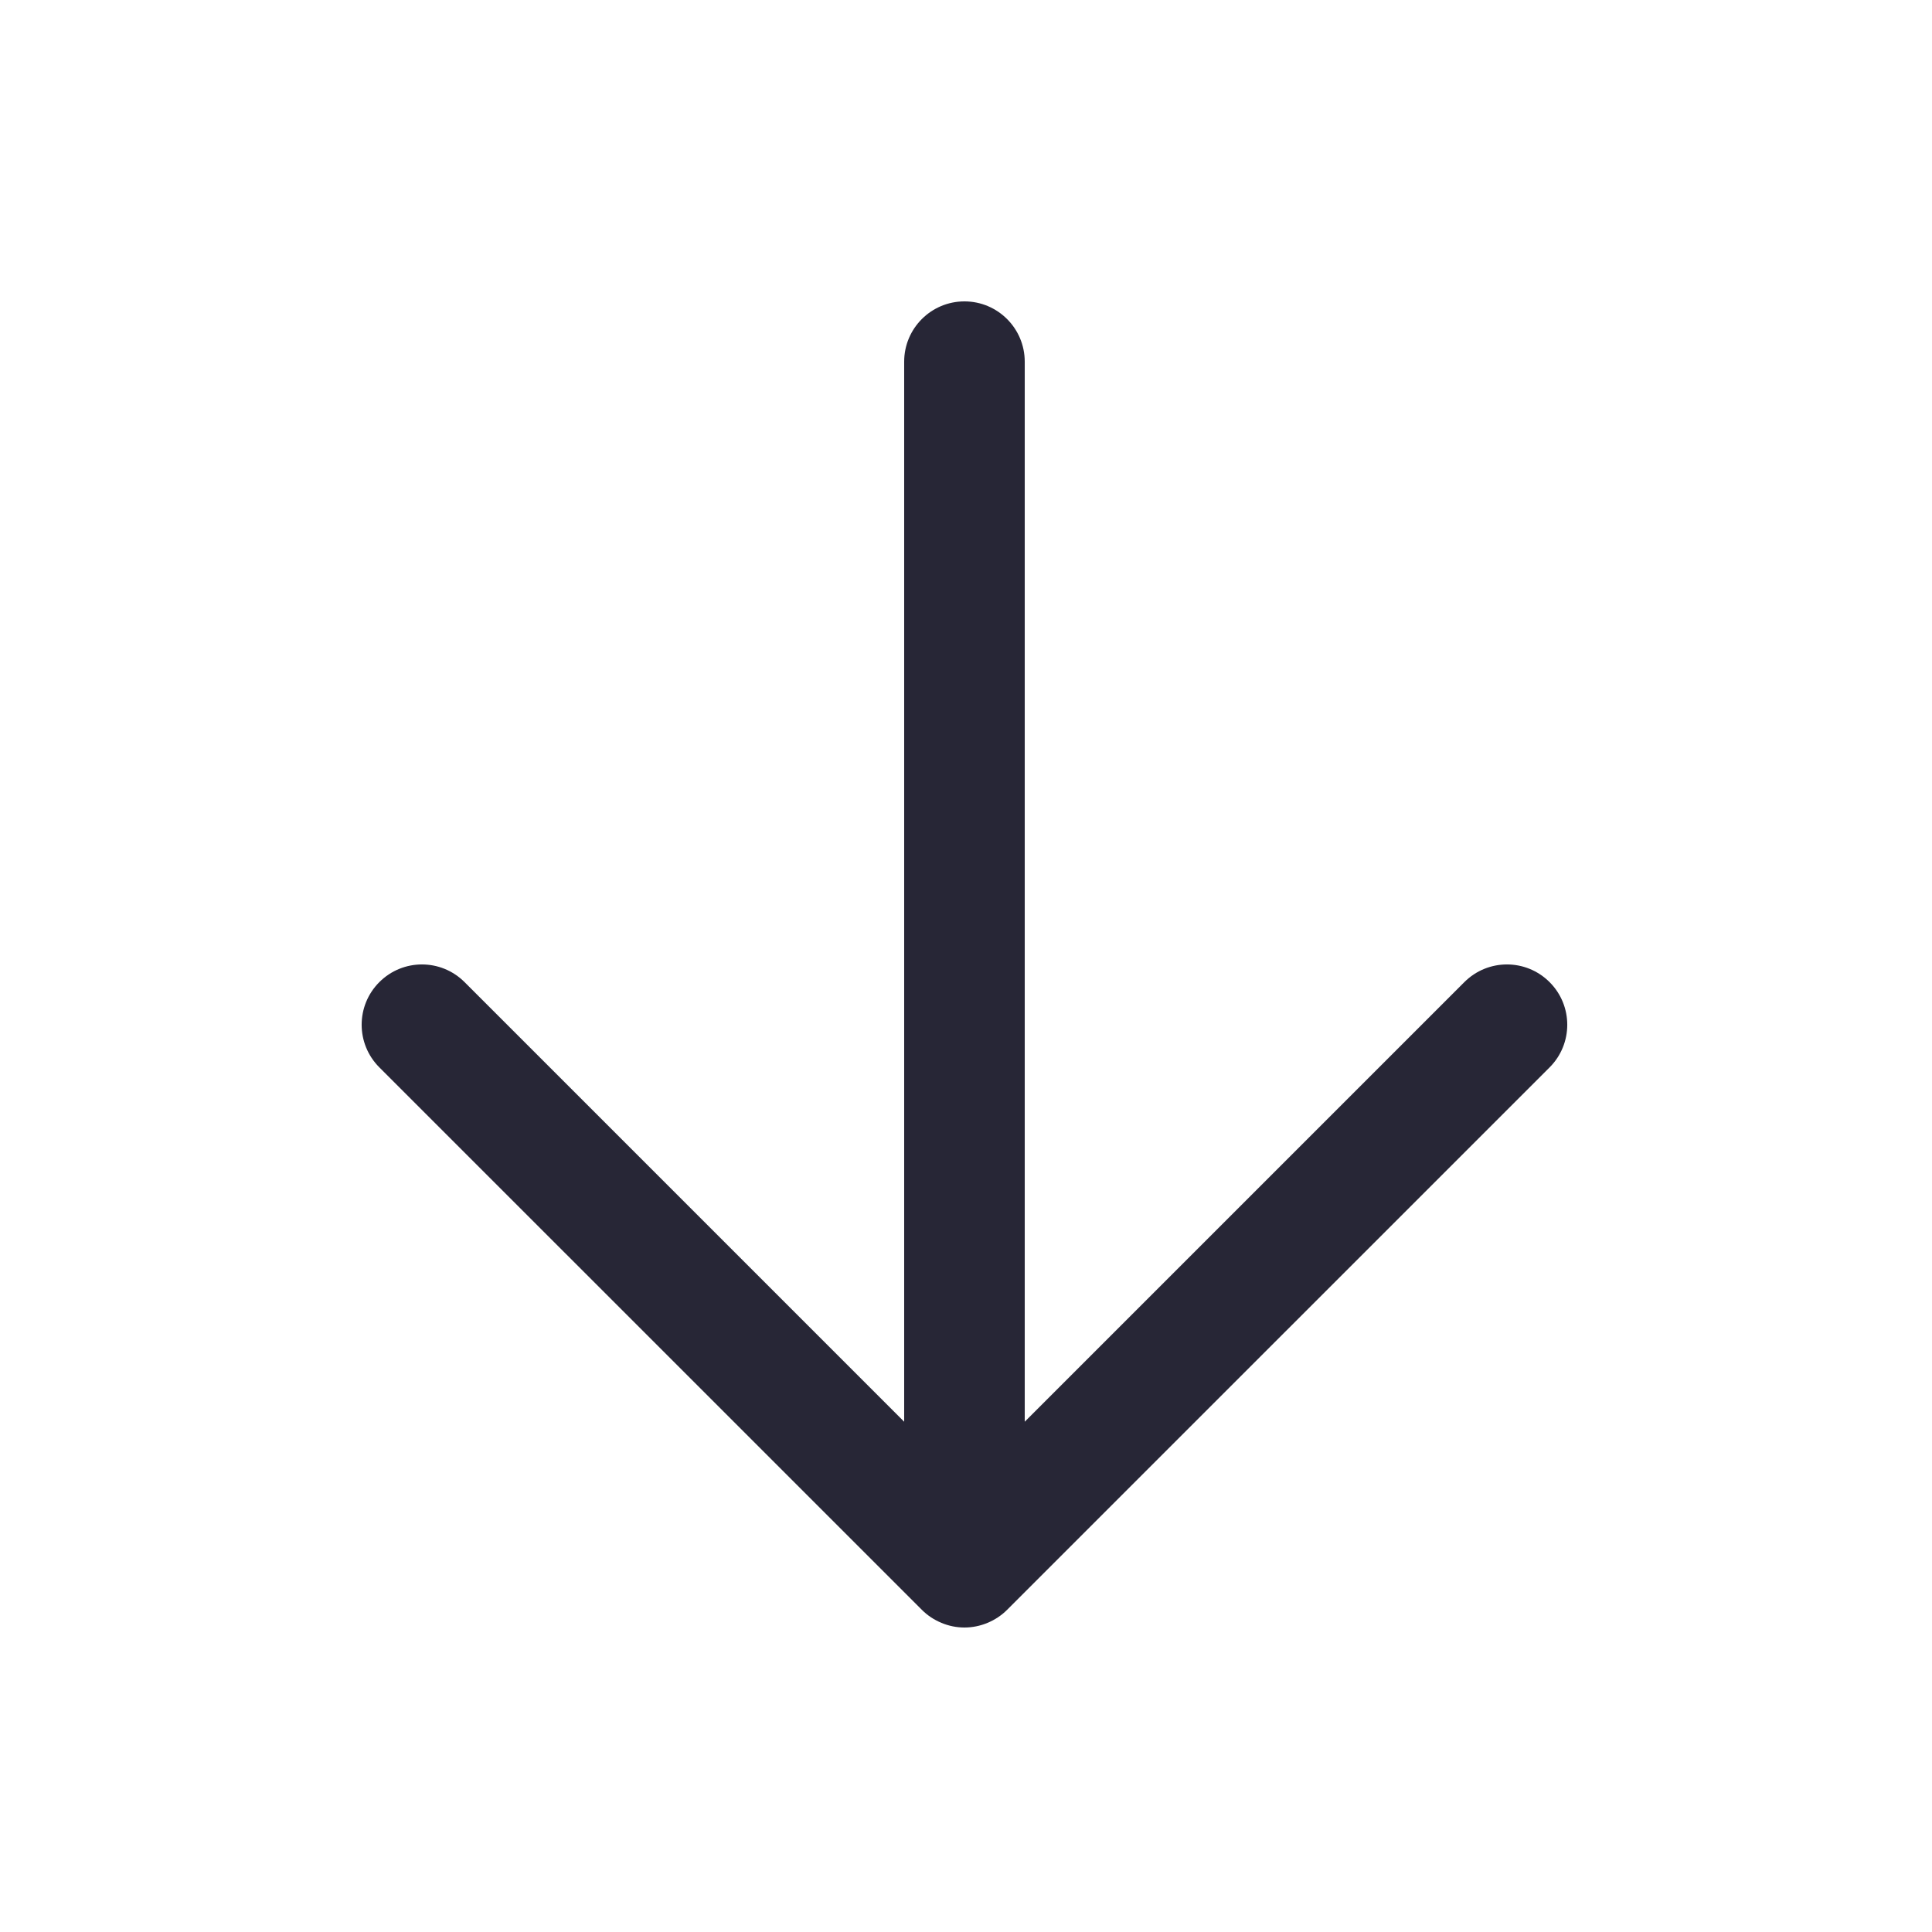 <?xml version="1.0" standalone="no"?><!DOCTYPE svg PUBLIC "-//W3C//DTD SVG 1.1//EN" "http://www.w3.org/Graphics/SVG/1.1/DTD/svg11.dtd"><svg xmlns:xlink="http://www.w3.org/1999/xlink" xmlns="http://www.w3.org/2000/svg" version="1.1" width="200" height="200" viewBox="0 0 200 200"><defs><style type="text/css"><![CDATA[
@font-face {
  font-family: "ifont";
  src: url("//at.alicdn.com/t/font_1442373896_4754455.eot?#iefix") format("embedded-opentype"), url("//at.alicdn.com/t/font_1442373896_4754455.woff") format("woff"), url("//at.alicdn.com/t/font_1442373896_4754455.ttf") format("truetype"), url("//at.alicdn.com/t/font_1442373896_4754455.svg#ifont") format("svg");
}

]]></style></defs><g class="transform-group"><g transform="scale(0.195, 0.195)"><path d="M822.625 521.377c-12.513-12.513-32.735-12.513-45.248 0L544.001 754.753 544.001 192c0-17.665-14.336-32.001-32.001-32.001s-32.001 14.336-32.001 32.001l0 562.753L246.623 521.377c-12.513-12.513-32.735-12.513-45.248 0s-12.513 32.735 0 45.248l288.001 287.968c2.943 2.976 6.495 5.312 10.431 6.944 3.872 1.632 8.032 2.463 12.193 2.463 4.159 0 8.321-0.833 12.224-2.463 3.936-1.632 7.455-3.968 10.431-6.944l288.001-287.968C835.136 554.112 835.136 533.888 822.625 521.377z" fill="#272636"></path></g></g></svg>
